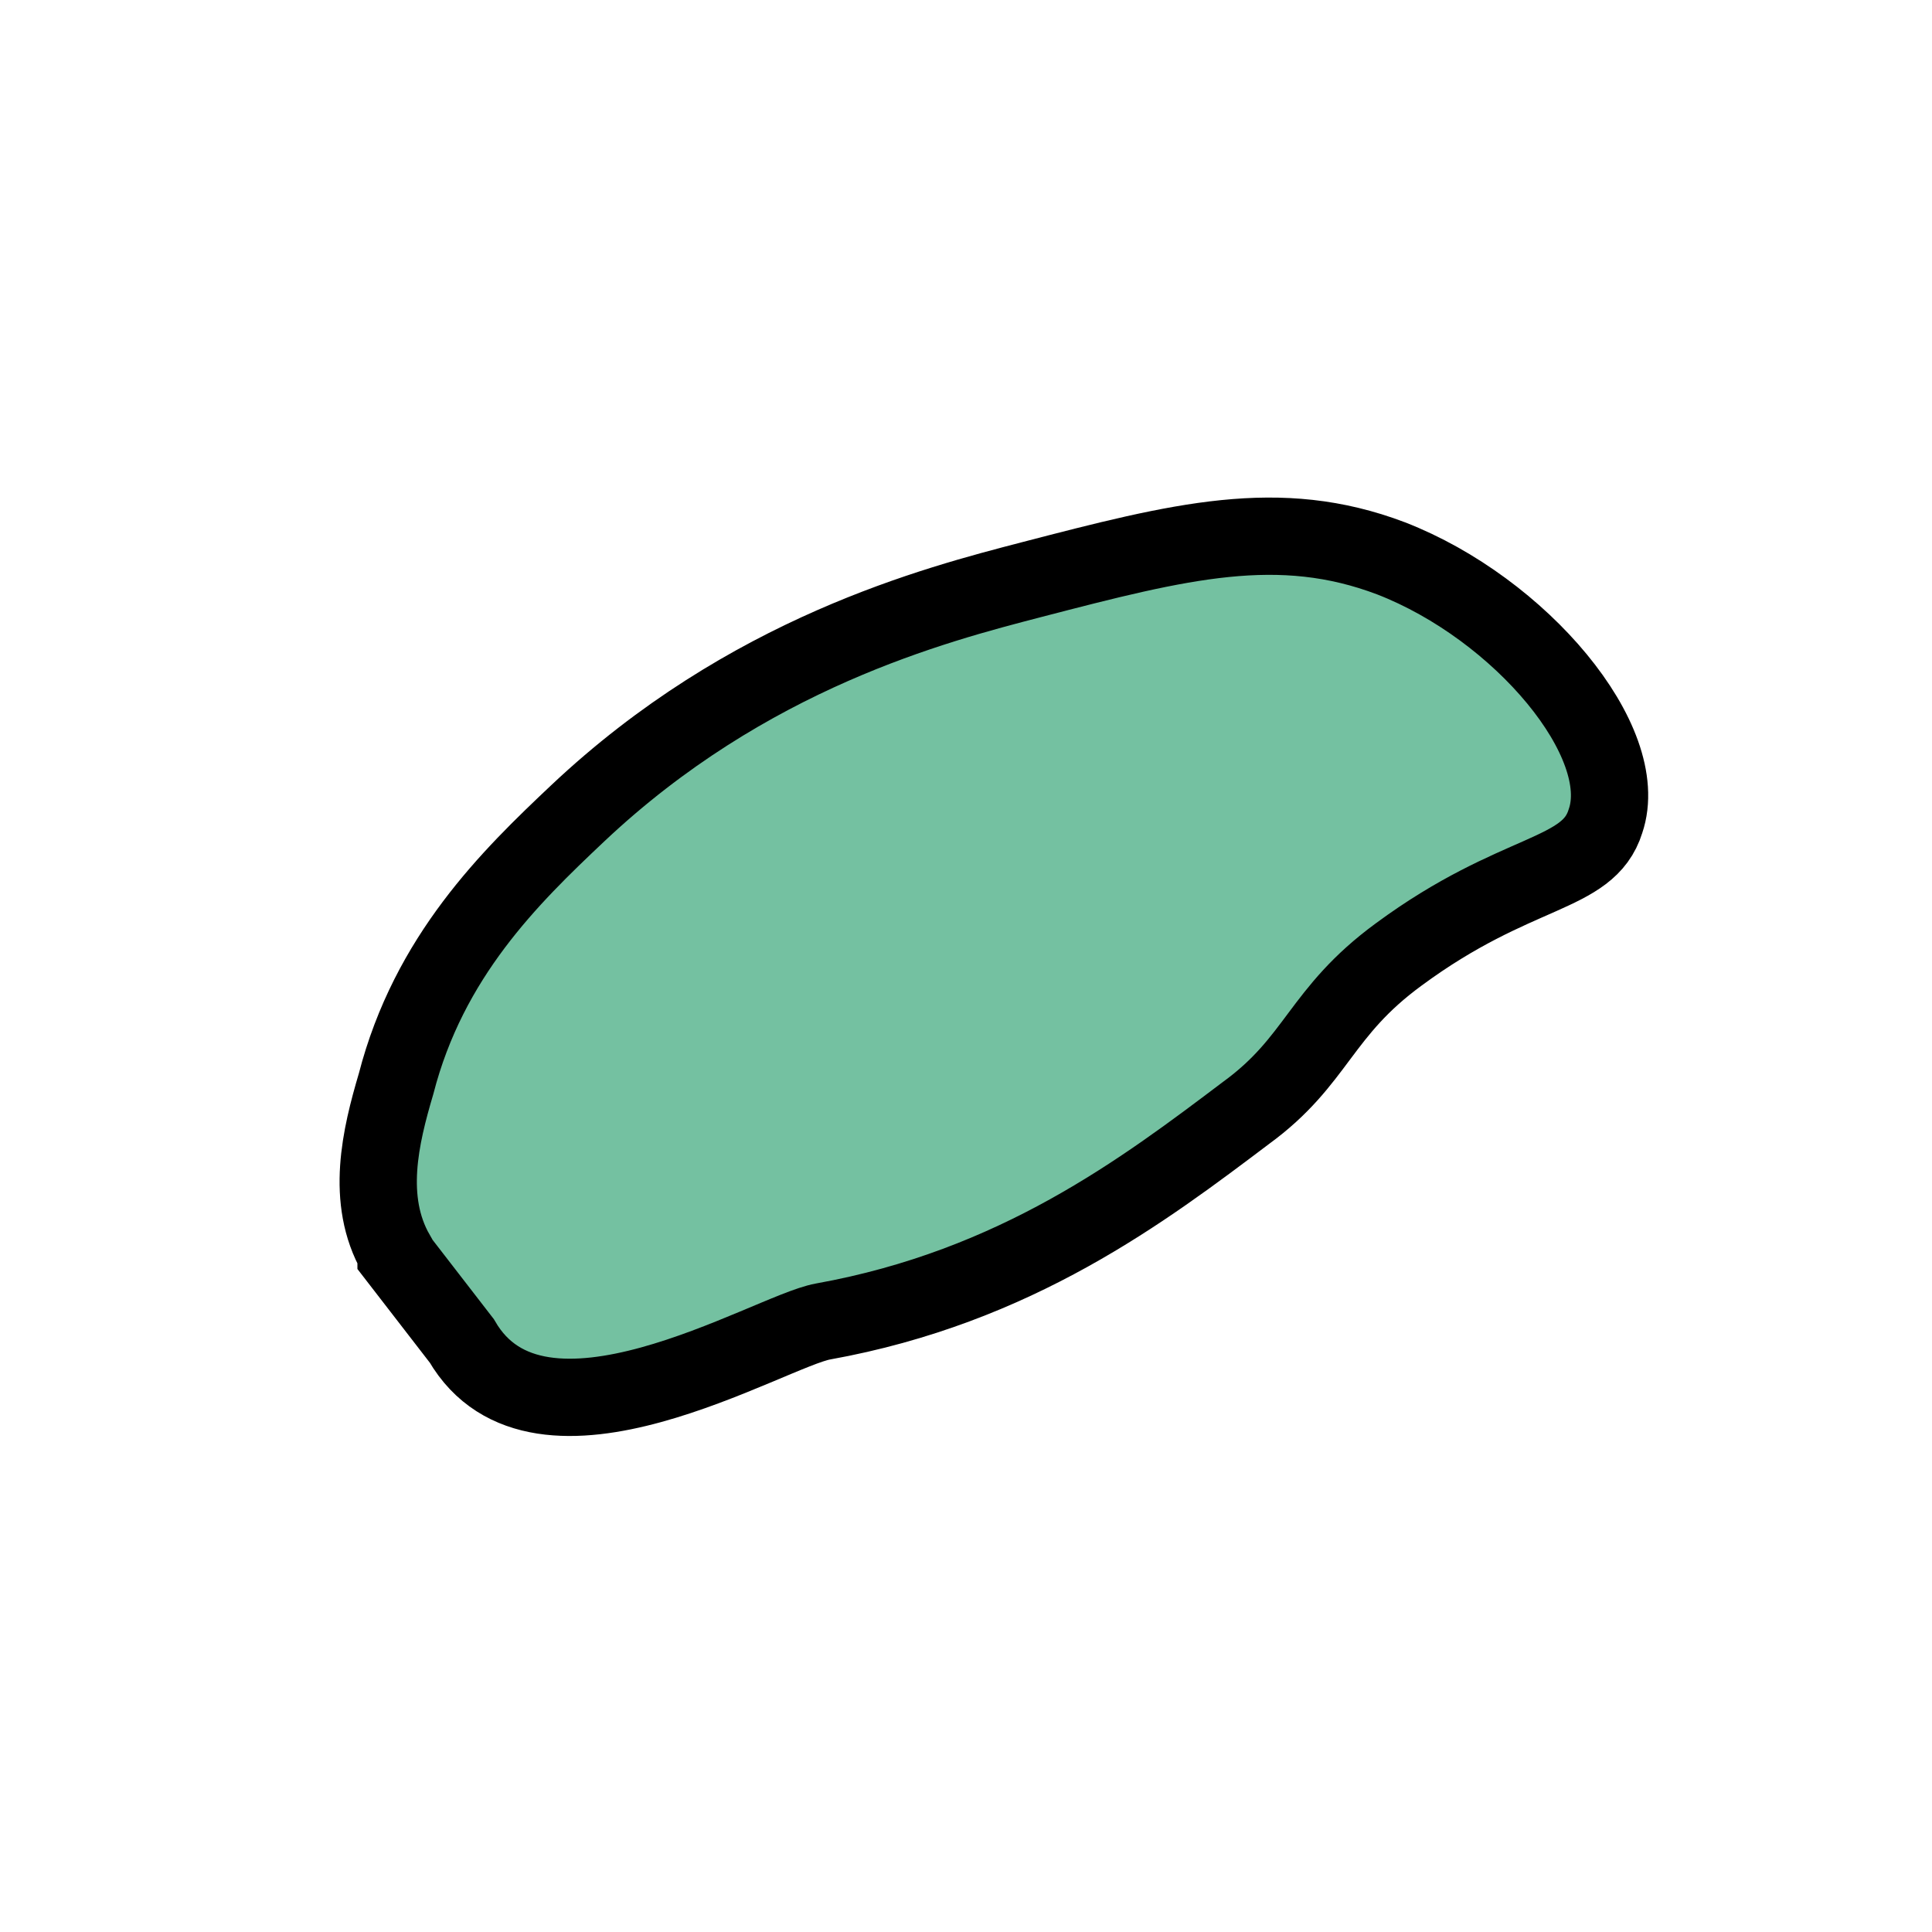 <?xml version="1.0" encoding="UTF-8"?>
<svg id="Layer_1" xmlns="http://www.w3.org/2000/svg" version="1.1" viewBox="0 0 100 100">
  <!-- Generator: Adobe Illustrator 29.6.1, SVG Export Plug-In . SVG Version: 2.1.1 Build 9)  -->
  <defs>
    <style>
      .st0 {
        fill: #74c1a1;
        stroke: #000;
        stroke-miterlimit: 10;
        stroke-width: 4px;
      }
    </style>
  </defs>
  <path id="abdomen" class="st0" d="M20.5,64.9c-1.6-2.8-.8-6.1,0-8.8,1.7-6.6,5.9-10.7,9.4-14,8.8-8.3,18.5-10.8,23.5-12.1,7.7-2,12.8-3.3,18.6-1.1,6.7,2.6,12.5,9.5,11.1,13.6-.9,2.9-4.6,2.4-10.7,6.9-4.1,3-4.2,5.5-7.9,8.2-5.3,4-11.9,9-21.9,10.8-2.8.5-14.7,7.9-18.7,1l-3.4-4.4Z"/>
</svg>